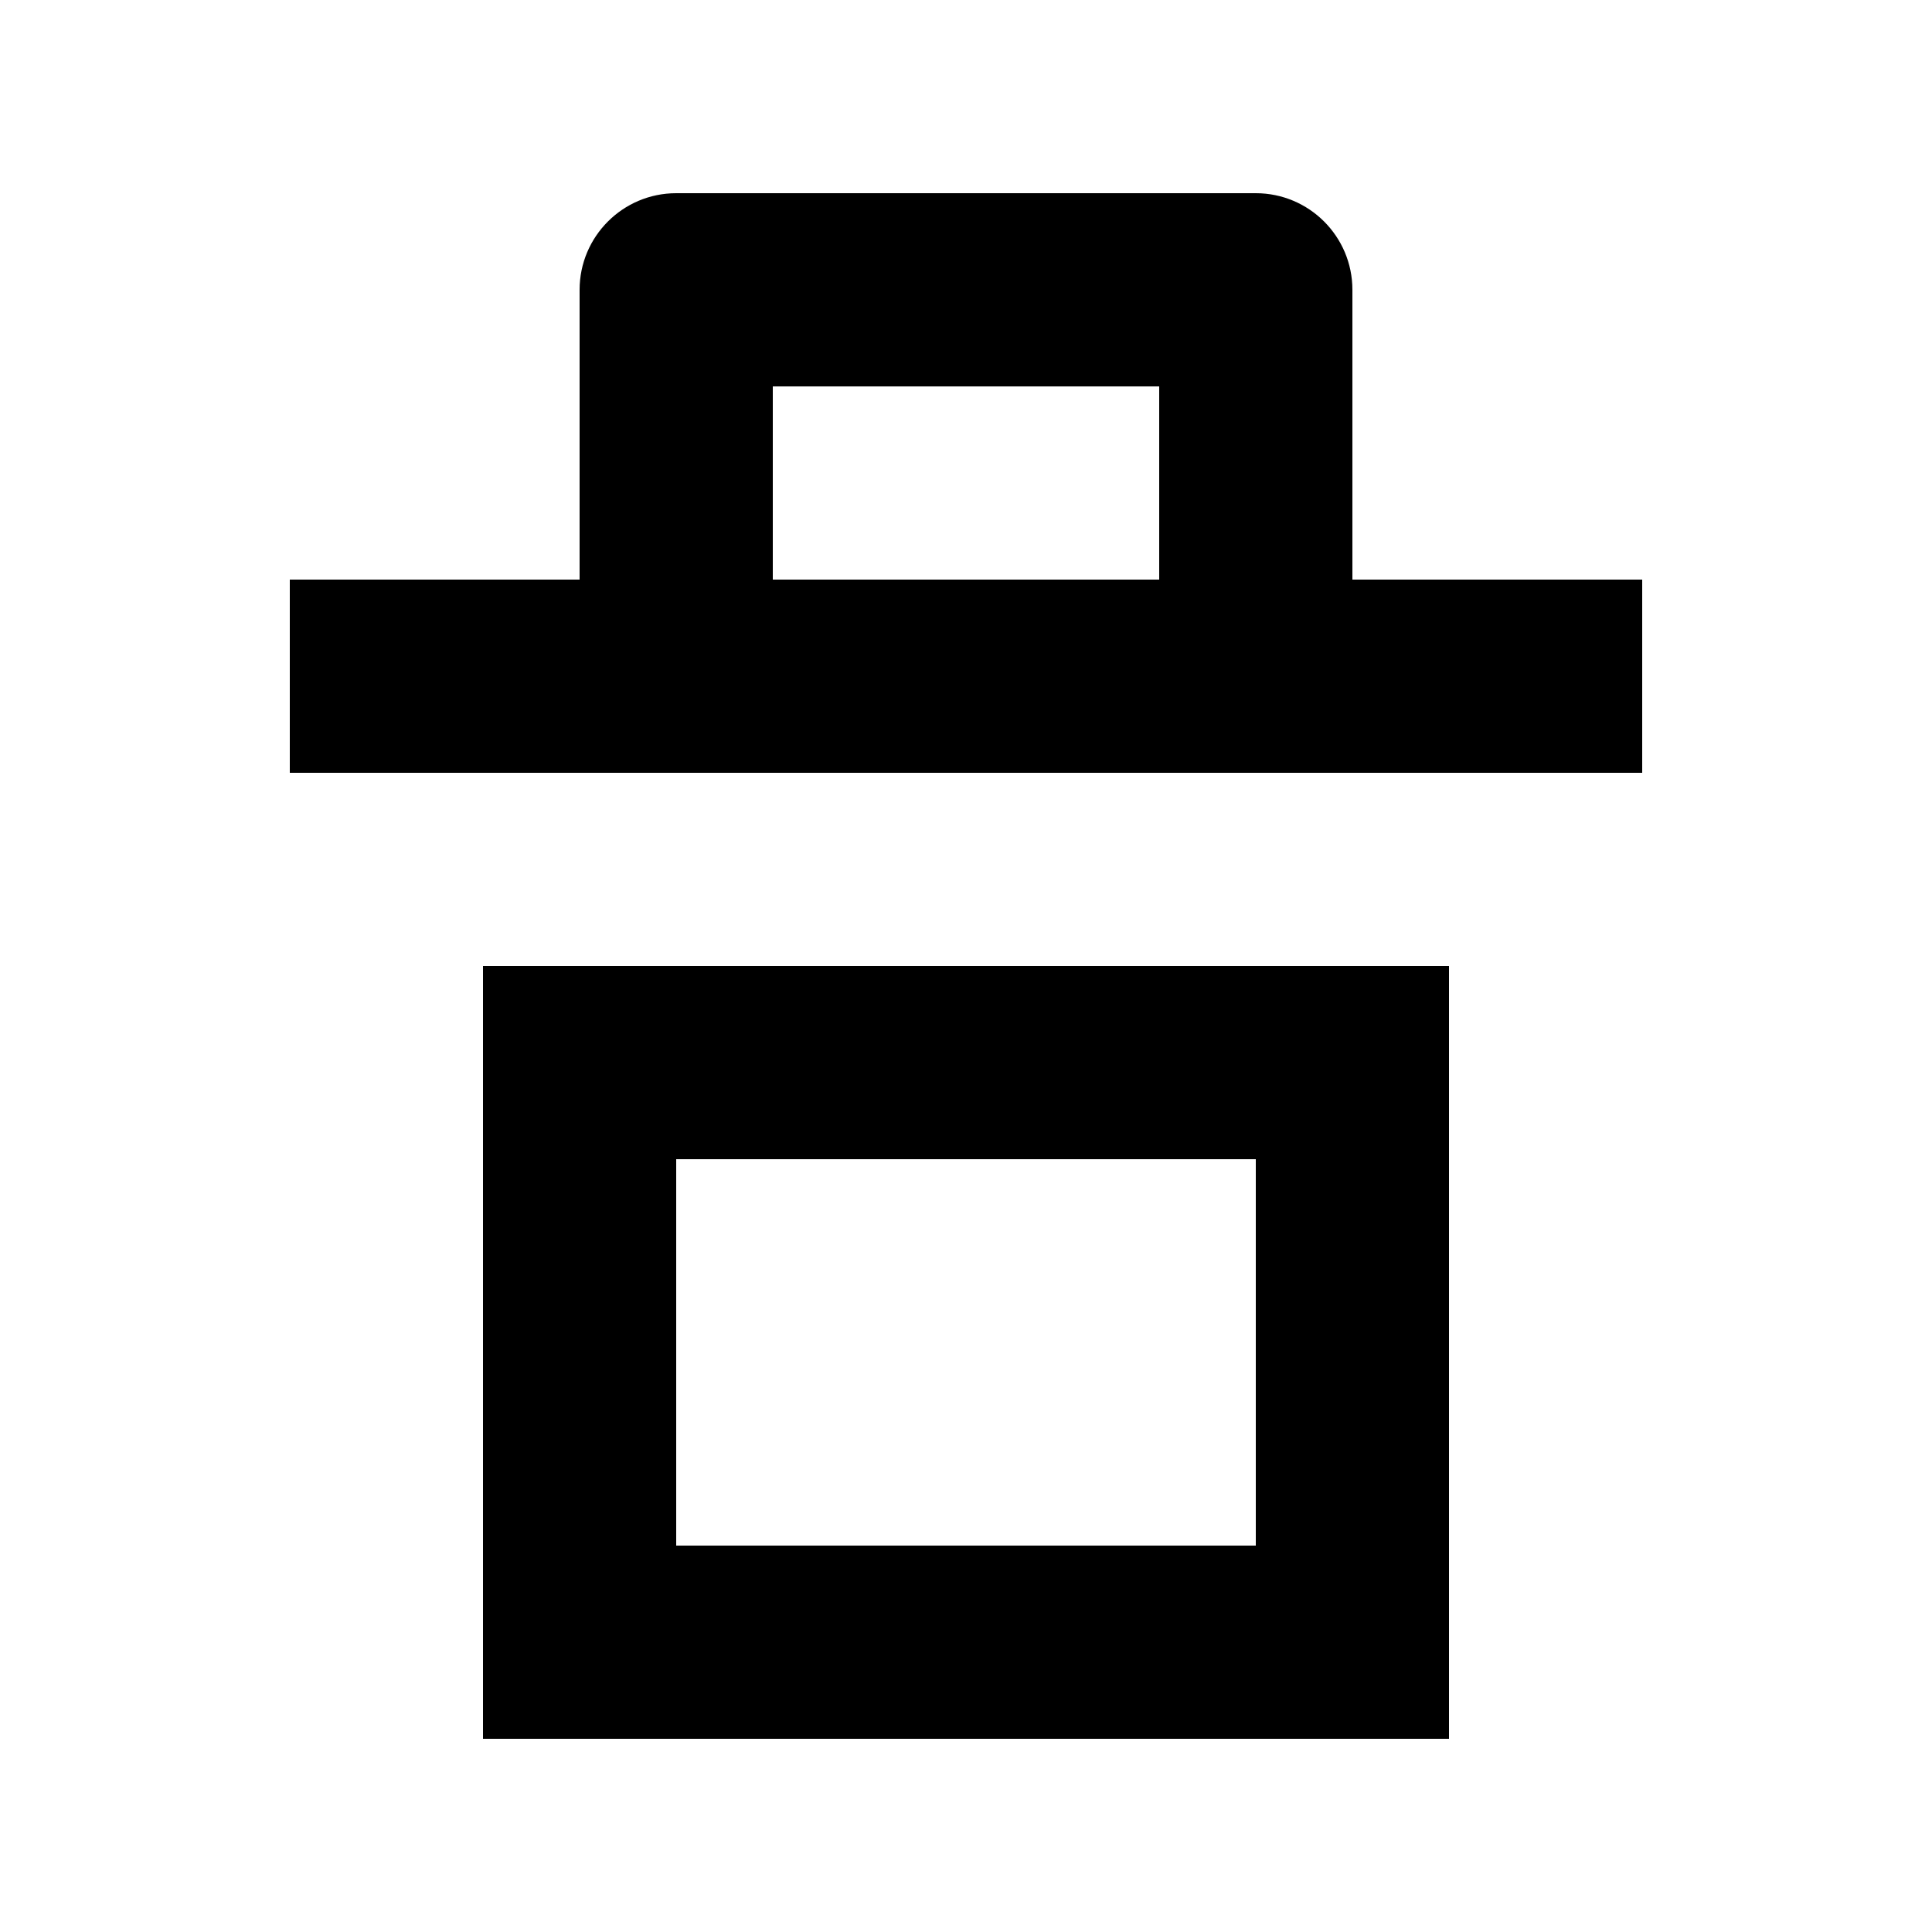 <svg width="20" height="20" viewBox="0 0 20 20" version="1.1" fill="currentColor"
    xmlns="http://www.w3.org/2000/svg">
    <path d="M14 6h3v2H3V6h3V3c0-.552.448-1 1-1h6c.552 0 1 .448 1 1v3zm-9 4h10v8H5v-8zm2 6h6v-4H7v4zm5-10V4H8v2h4z"></path>
</svg>